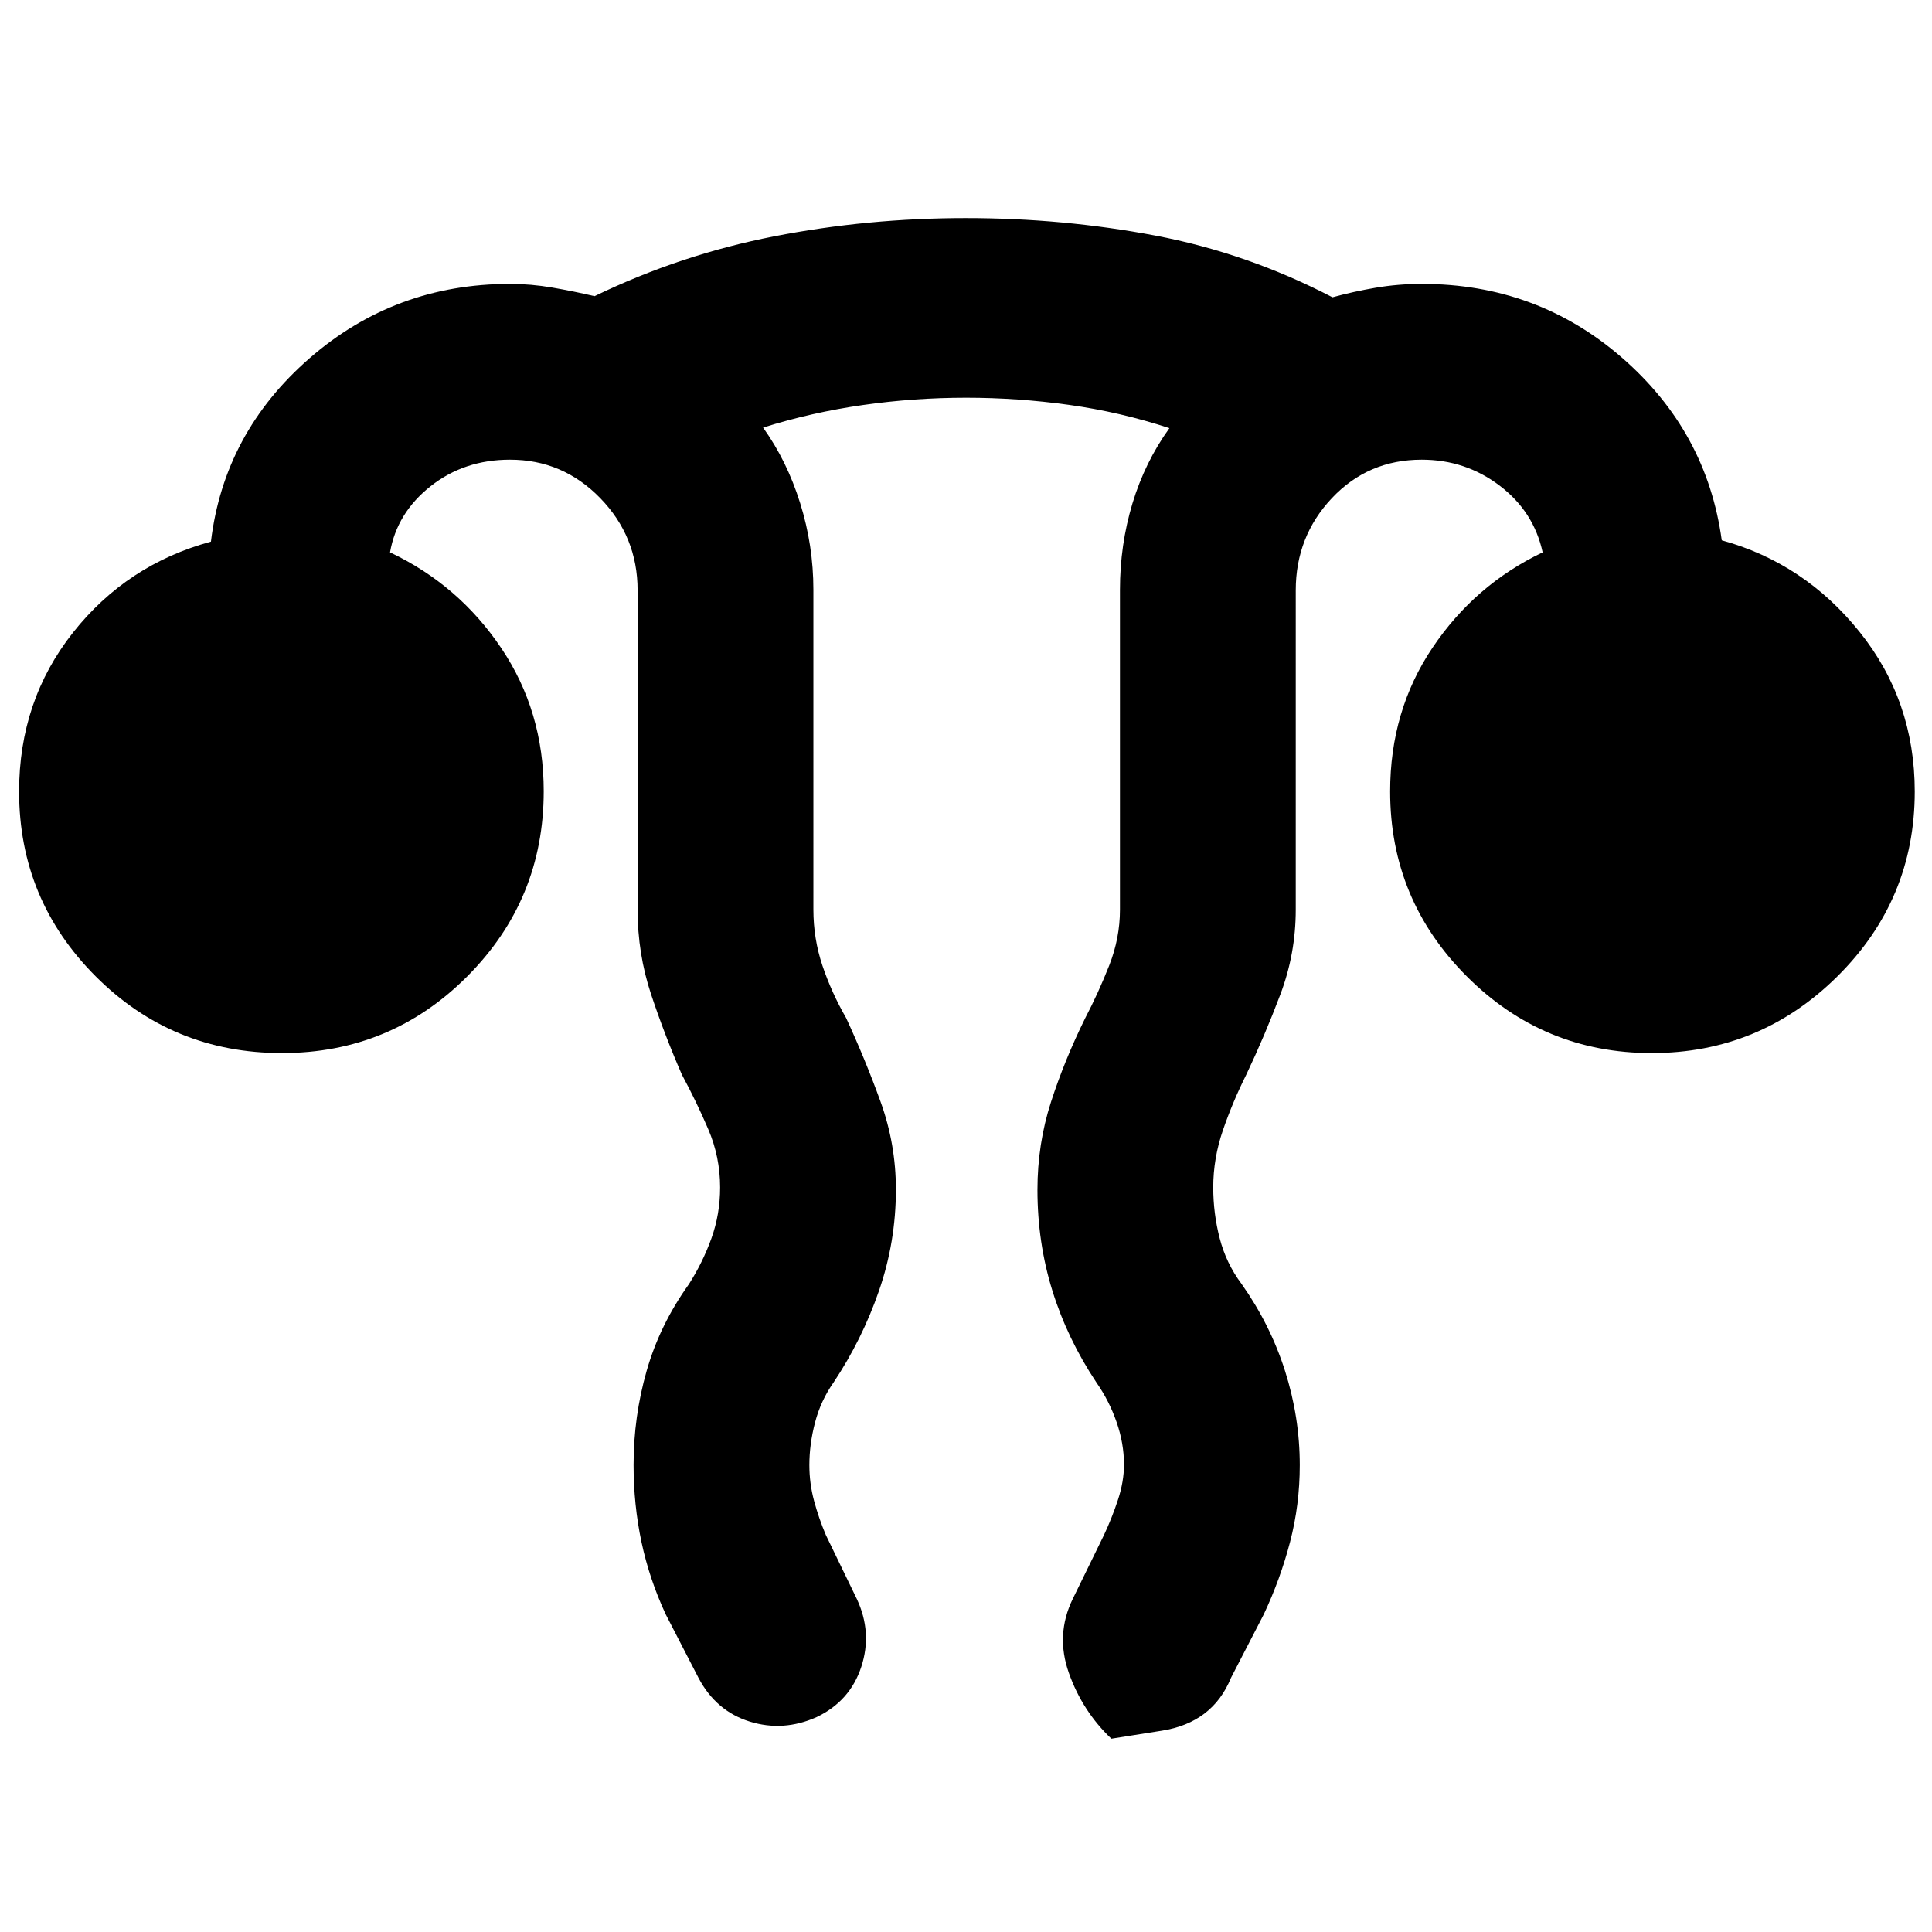 <svg xmlns="http://www.w3.org/2000/svg" height="40" viewBox="0 -960 960 960" width="40"><path d="M314.82-232.15q0-23.98 6.51-46.74 6.51-22.77 20.97-42.99 6.92-10.85 11.22-22.84 4.3-12 4.3-25.28 0-15.11-5.87-28.85-5.88-13.74-13.13-27.18-8.53-19.55-15.27-39.8-6.73-20.26-6.73-42.17v-158.67q0-26.71-18.57-45.82-18.57-19.1-44.84-19.1-22.77 0-39.48 13.22-16.71 13.21-20.13 32.83 34.15 16.16 55.26 47.57 21.11 31.4 21.11 71.1 0 53.95-38.01 92.04t-92.04 38.09q-54.46 0-92.55-38.09-38.08-38.09-38.08-91.84 0-45.14 26.78-79.01 26.79-33.86 68.54-45.18 6.49-54.05 48.93-91.06 42.44-37.01 99.67-37.01 10.45 0 21.06 1.83t20.95 4.26q42.72-20.65 89.23-29.72 46.5-9.07 95.2-9.07 48.33 0 94.11 8.67 45.79 8.68 88.14 30.68 10.14-2.8 21.36-4.73 11.21-1.92 23.05-1.92 57.25 0 99.44 36.67 42.18 36.68 49.58 90.73 41.08 11.32 68.49 45.52 27.41 34.2 27.41 79.34 0 53.75-38.46 91.84t-92.25 38.09q-53.8 0-91.88-38.11-38.09-38.11-38.09-91.89 0-40.08 21.02-71.38 21.02-31.31 54.76-47.42-4.41-20.29-21.4-33.17-16.98-12.88-38.69-12.88-26.6 0-44.6 19.07-17.99 19.07-17.99 45.85V-508q0 21.9-7.65 42.14-7.64 20.25-16.92 39.83-6.72 13.43-11.58 27.51-4.85 14.09-4.85 28.54 0 12.9 3.21 25.31 3.22 12.41 10.8 22.55 14.3 20.21 21.65 43.27 7.34 23.07 7.34 46.89 0 19.69-4.83 38.17-4.82 18.48-13.08 36l-16.29 31.54q-9.08 22.21-34.25 26.21l-25.17 3.99q-14.36-13.62-21.11-32.64-6.75-19.02 1.93-36.84l15.53-31.77q3.92-8.34 6.92-17.43t3-17.55q0-10.5-3.67-21.08-3.68-10.59-9.98-19.62-14.51-21.79-21.93-45.69-7.42-23.91-7.42-50.11 0-22.79 6.73-43.64t16.94-41.55q6.66-12.75 12-26.32 5.33-13.57 5.33-27.71v-158.94q0-22.31 6.19-42.86 6.2-20.55 18.38-37.45-24.41-8.02-49.9-11.57-25.49-3.55-51.11-3.55-25.85 0-51.27 3.63-25.41 3.62-49.62 11.21 11.87 16.52 18.43 37.54 6.57 21.01 6.57 43.05V-508q0 14.43 4.5 27.82 4.5 13.38 11.75 25.97 9.47 20.48 17.11 41.59 7.64 21.1 7.64 43.68 0 26.07-8.42 50.36-8.41 24.28-22.57 45.54-6.33 8.99-9.17 19.79-2.84 10.8-2.84 21.26 0 9.08 2.36 17.84 2.37 8.75 5.84 16.9l15.37 31.74q7.81 16.65 2.24 33.72-5.58 17.08-22.2 25.01-16.56 7.41-33.25 2.22-16.7-5.18-25.42-21.65l-16.29-31.58q-8.18-17.6-12.09-36.07t-3.91-38.29Z"/></svg>